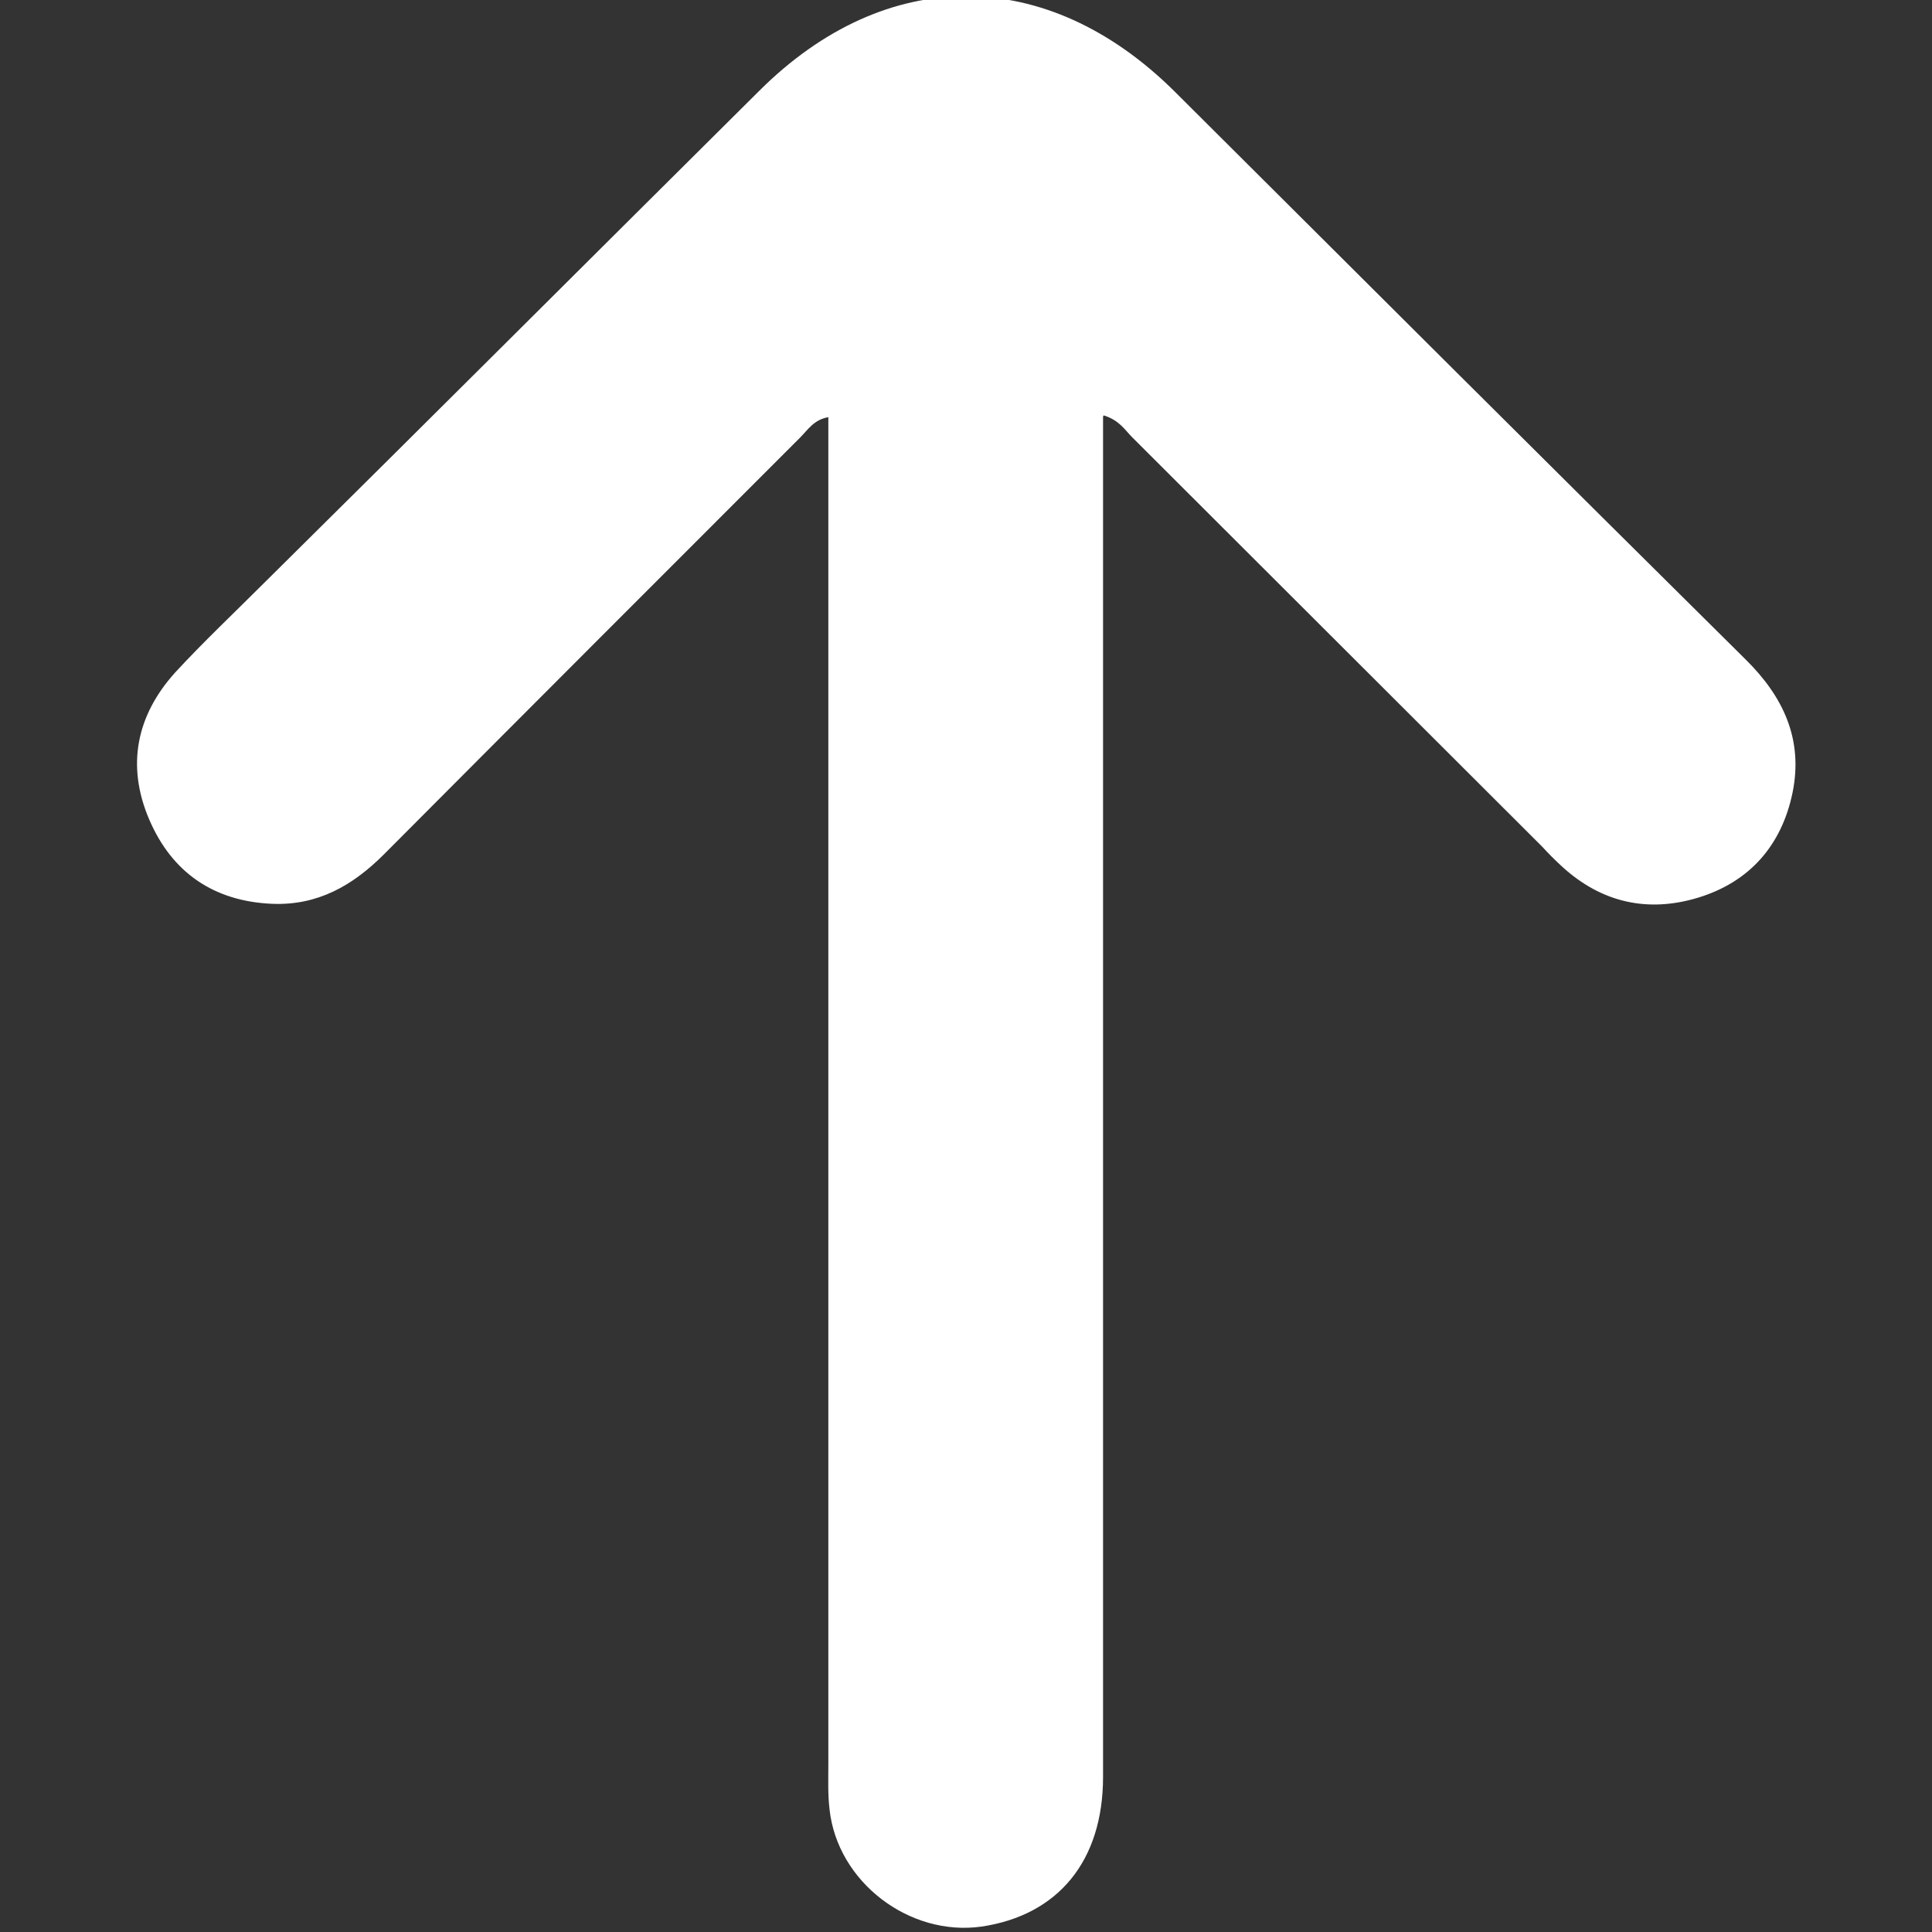 <?xml version="1.0" encoding="UTF-8"?>
<svg id="Layer_1" data-name="Layer 1" xmlns="http://www.w3.org/2000/svg" viewBox="0 0 32 32">
  <rect x="0" y="0" width="32" height="32" fill="#333333" stroke="none"/>
  <defs>
    <style>
      .cls-1 {
        fill: #ffffff;
      }
    </style>
  </defs>
  <path class="cls-1" d="M18.27,6.9v.63c0,7.3,0,14.6,0,21.9,0,1.39-.74,2.29-2.01,2.48-1.2,.17-2.39-.74-2.52-1.94-.03-.25-.02-.5-.02-.75,0-7.23,0-14.46,0-21.69v-.62c-.24,.04-.34,.21-.47,.34-2.3,2.3-4.6,4.6-6.89,6.9-.52,.52-1.1,.85-1.85,.82-.96-.04-1.66-.51-2.04-1.4-.38-.89-.21-1.72,.43-2.43,.47-.51,.98-.99,1.47-1.48C7.11,6.95,9.84,4.22,12.58,1.5c2.1-2.09,4.76-2.08,6.87,.01,3.15,3.14,6.3,6.28,9.46,9.41,.63,.62,.96,1.33,.78,2.21-.18,.87-.71,1.48-1.57,1.74-.83,.25-1.59,.08-2.24-.51-.12-.11-.23-.22-.34-.34-2.26-2.26-4.53-4.52-6.79-6.78-.12-.12-.21-.28-.47-.36Z"/>
</svg>